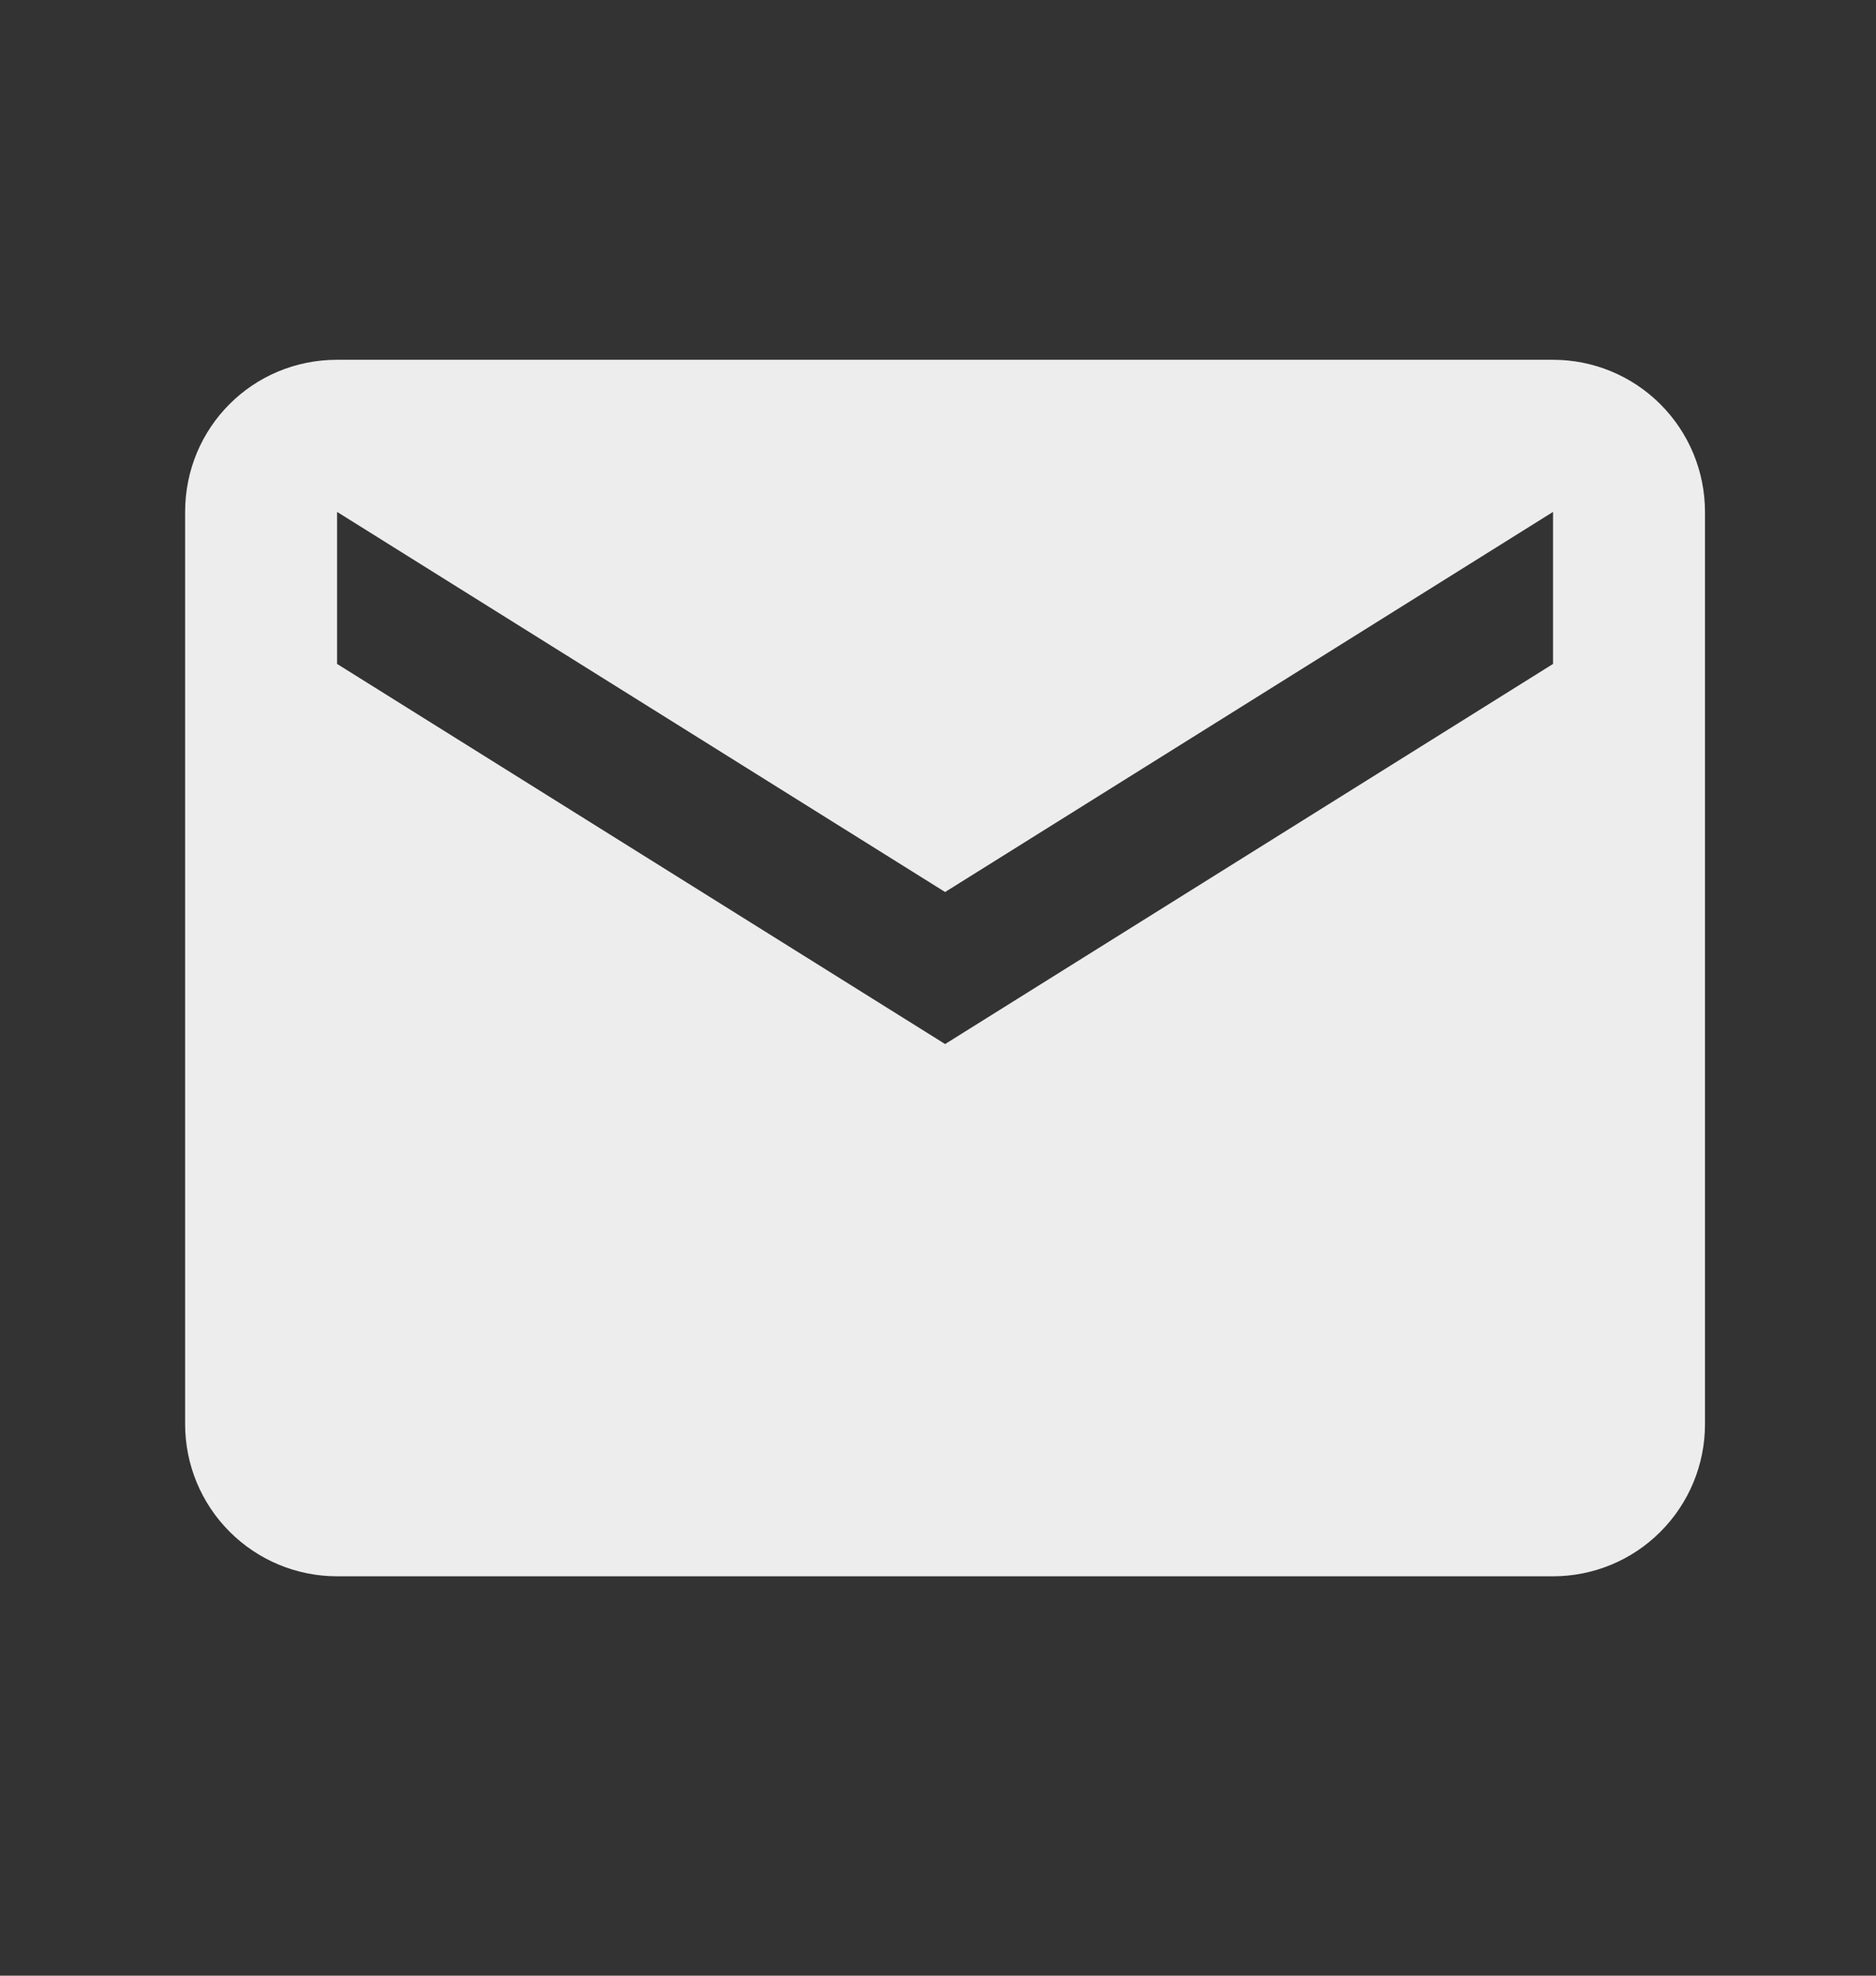 <svg width="19" height="20" viewBox="0 0 19 20" fill="none" xmlns="http://www.w3.org/2000/svg">
<rect x="0" y="0" width="19" height="20" fill="#333333" stroke="none"/>
<path d="M15.729 6.721L9.572 10.569L3.414 6.721V5.182L9.572 9.03L15.729 5.182M15.729 3.642H3.414C2.56 3.642 1.875 4.327 1.875 5.182V14.418C1.875 14.826 2.037 15.217 2.326 15.506C2.615 15.795 3.006 15.957 3.414 15.957H15.729C16.137 15.957 16.529 15.795 16.817 15.506C17.106 15.217 17.268 14.826 17.268 14.418V5.182C17.268 4.773 17.106 4.382 16.817 4.093C16.529 3.804 16.137 3.642 15.729 3.642Z" fill="#EDEDED"/>
</svg>
